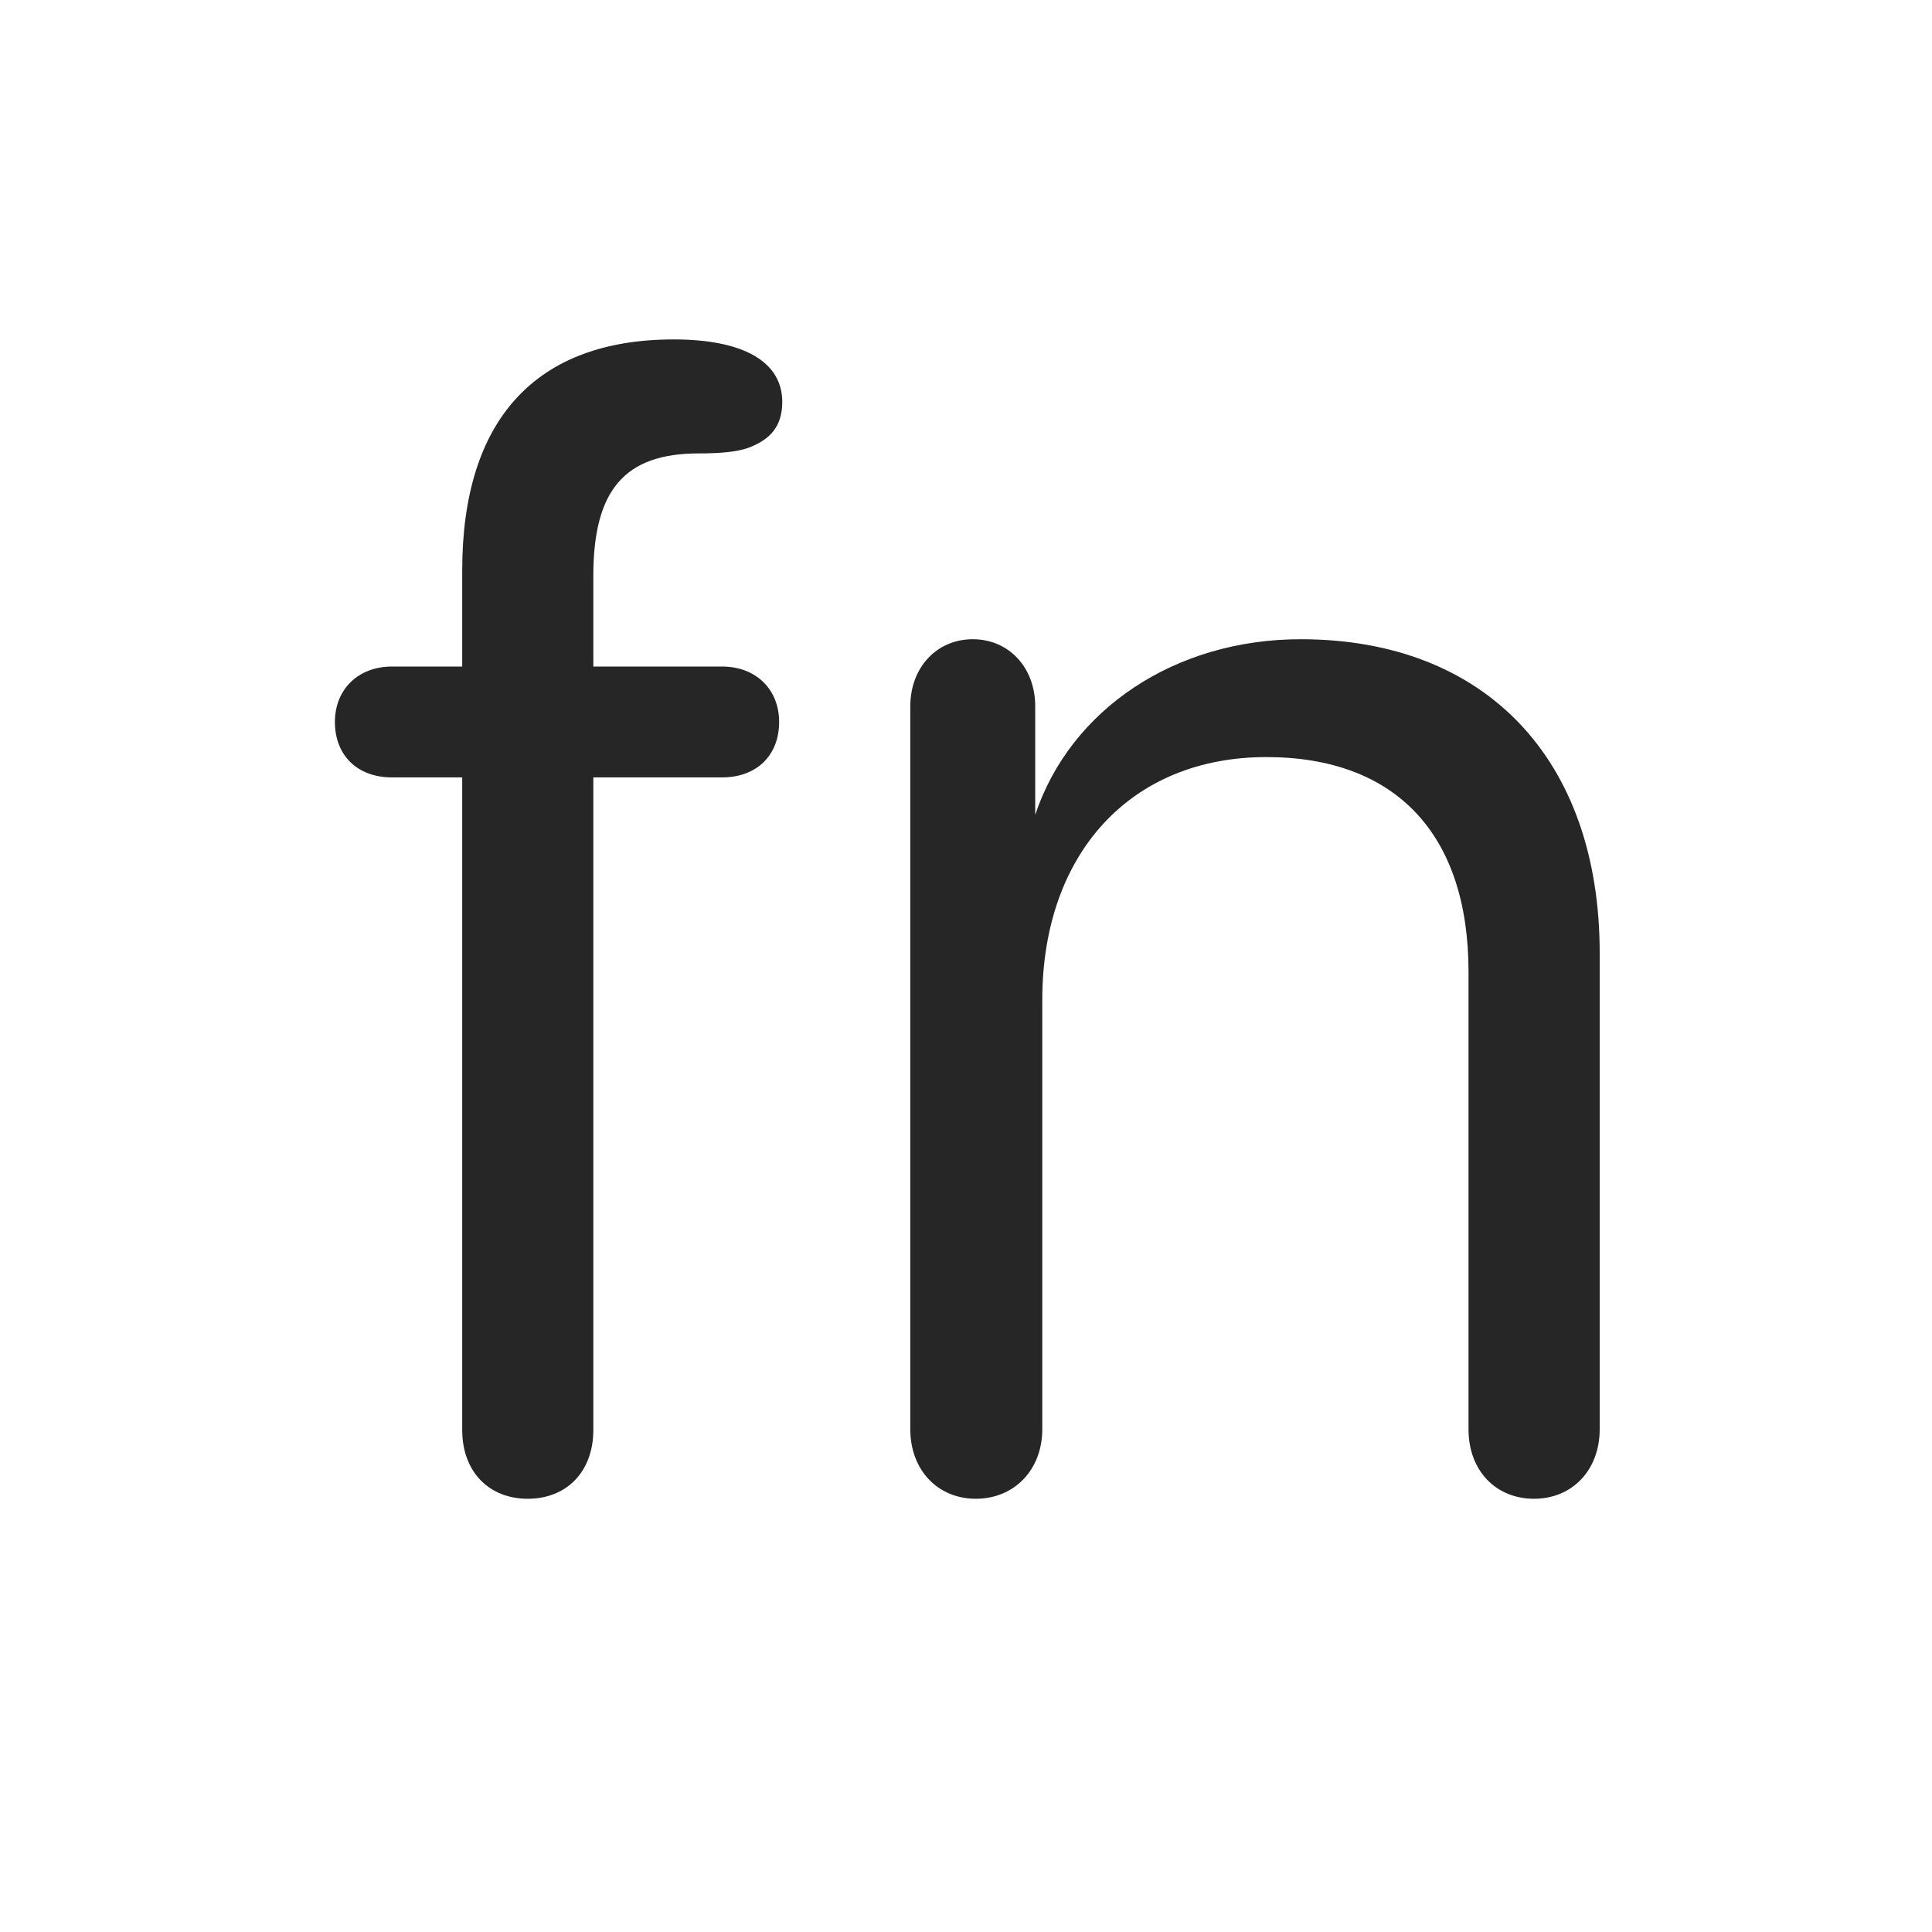 <svg width="29" height="29" viewBox="0 0 29 29" fill="currentColor" xmlns="http://www.w3.org/2000/svg">
<g clip-path="url(#clip0_2207_33530)">
<path d="M7.922 22.497C8.508 22.497 8.906 22.087 8.906 21.466V11.669H10.84C11.355 11.669 11.695 11.341 11.695 10.837C11.695 10.345 11.344 10.005 10.84 10.005H8.906V8.646C8.906 7.356 9.375 6.806 10.488 6.806C10.816 6.806 11.062 6.782 11.227 6.724C11.578 6.595 11.742 6.384 11.742 6.032C11.742 5.435 11.168 5.095 10.113 5.095C8.039 5.095 6.938 6.302 6.938 8.563V10.005H5.883C5.379 10.005 5.027 10.345 5.027 10.837C5.027 11.341 5.367 11.669 5.883 11.669H6.938V21.466C6.938 22.087 7.336 22.497 7.922 22.497ZM14.648 22.497C15.223 22.497 15.645 22.064 15.645 21.454V15.009C15.645 12.817 16.969 11.364 19.008 11.364C20.953 11.364 22.043 12.524 22.043 14.587V21.454C22.043 22.075 22.453 22.497 23.027 22.497C23.602 22.497 24.012 22.064 24.012 21.454V14.306C24.012 11.399 22.301 9.595 19.523 9.595C17.637 9.595 16.066 10.649 15.539 12.231V10.602C15.539 10.017 15.141 9.595 14.602 9.595C14.062 9.595 13.664 10.017 13.664 10.602V21.454C13.664 22.064 14.074 22.497 14.648 22.497Z" fill="currentColor" fill-opacity="0.85"/>
</g>
<defs>
<clipPath id="clip0_2207_33530">
<rect width="18.984" height="17.426" fill="currentColor" transform="translate(5.027 5.071)"/>
</clipPath>
</defs>
</svg>
